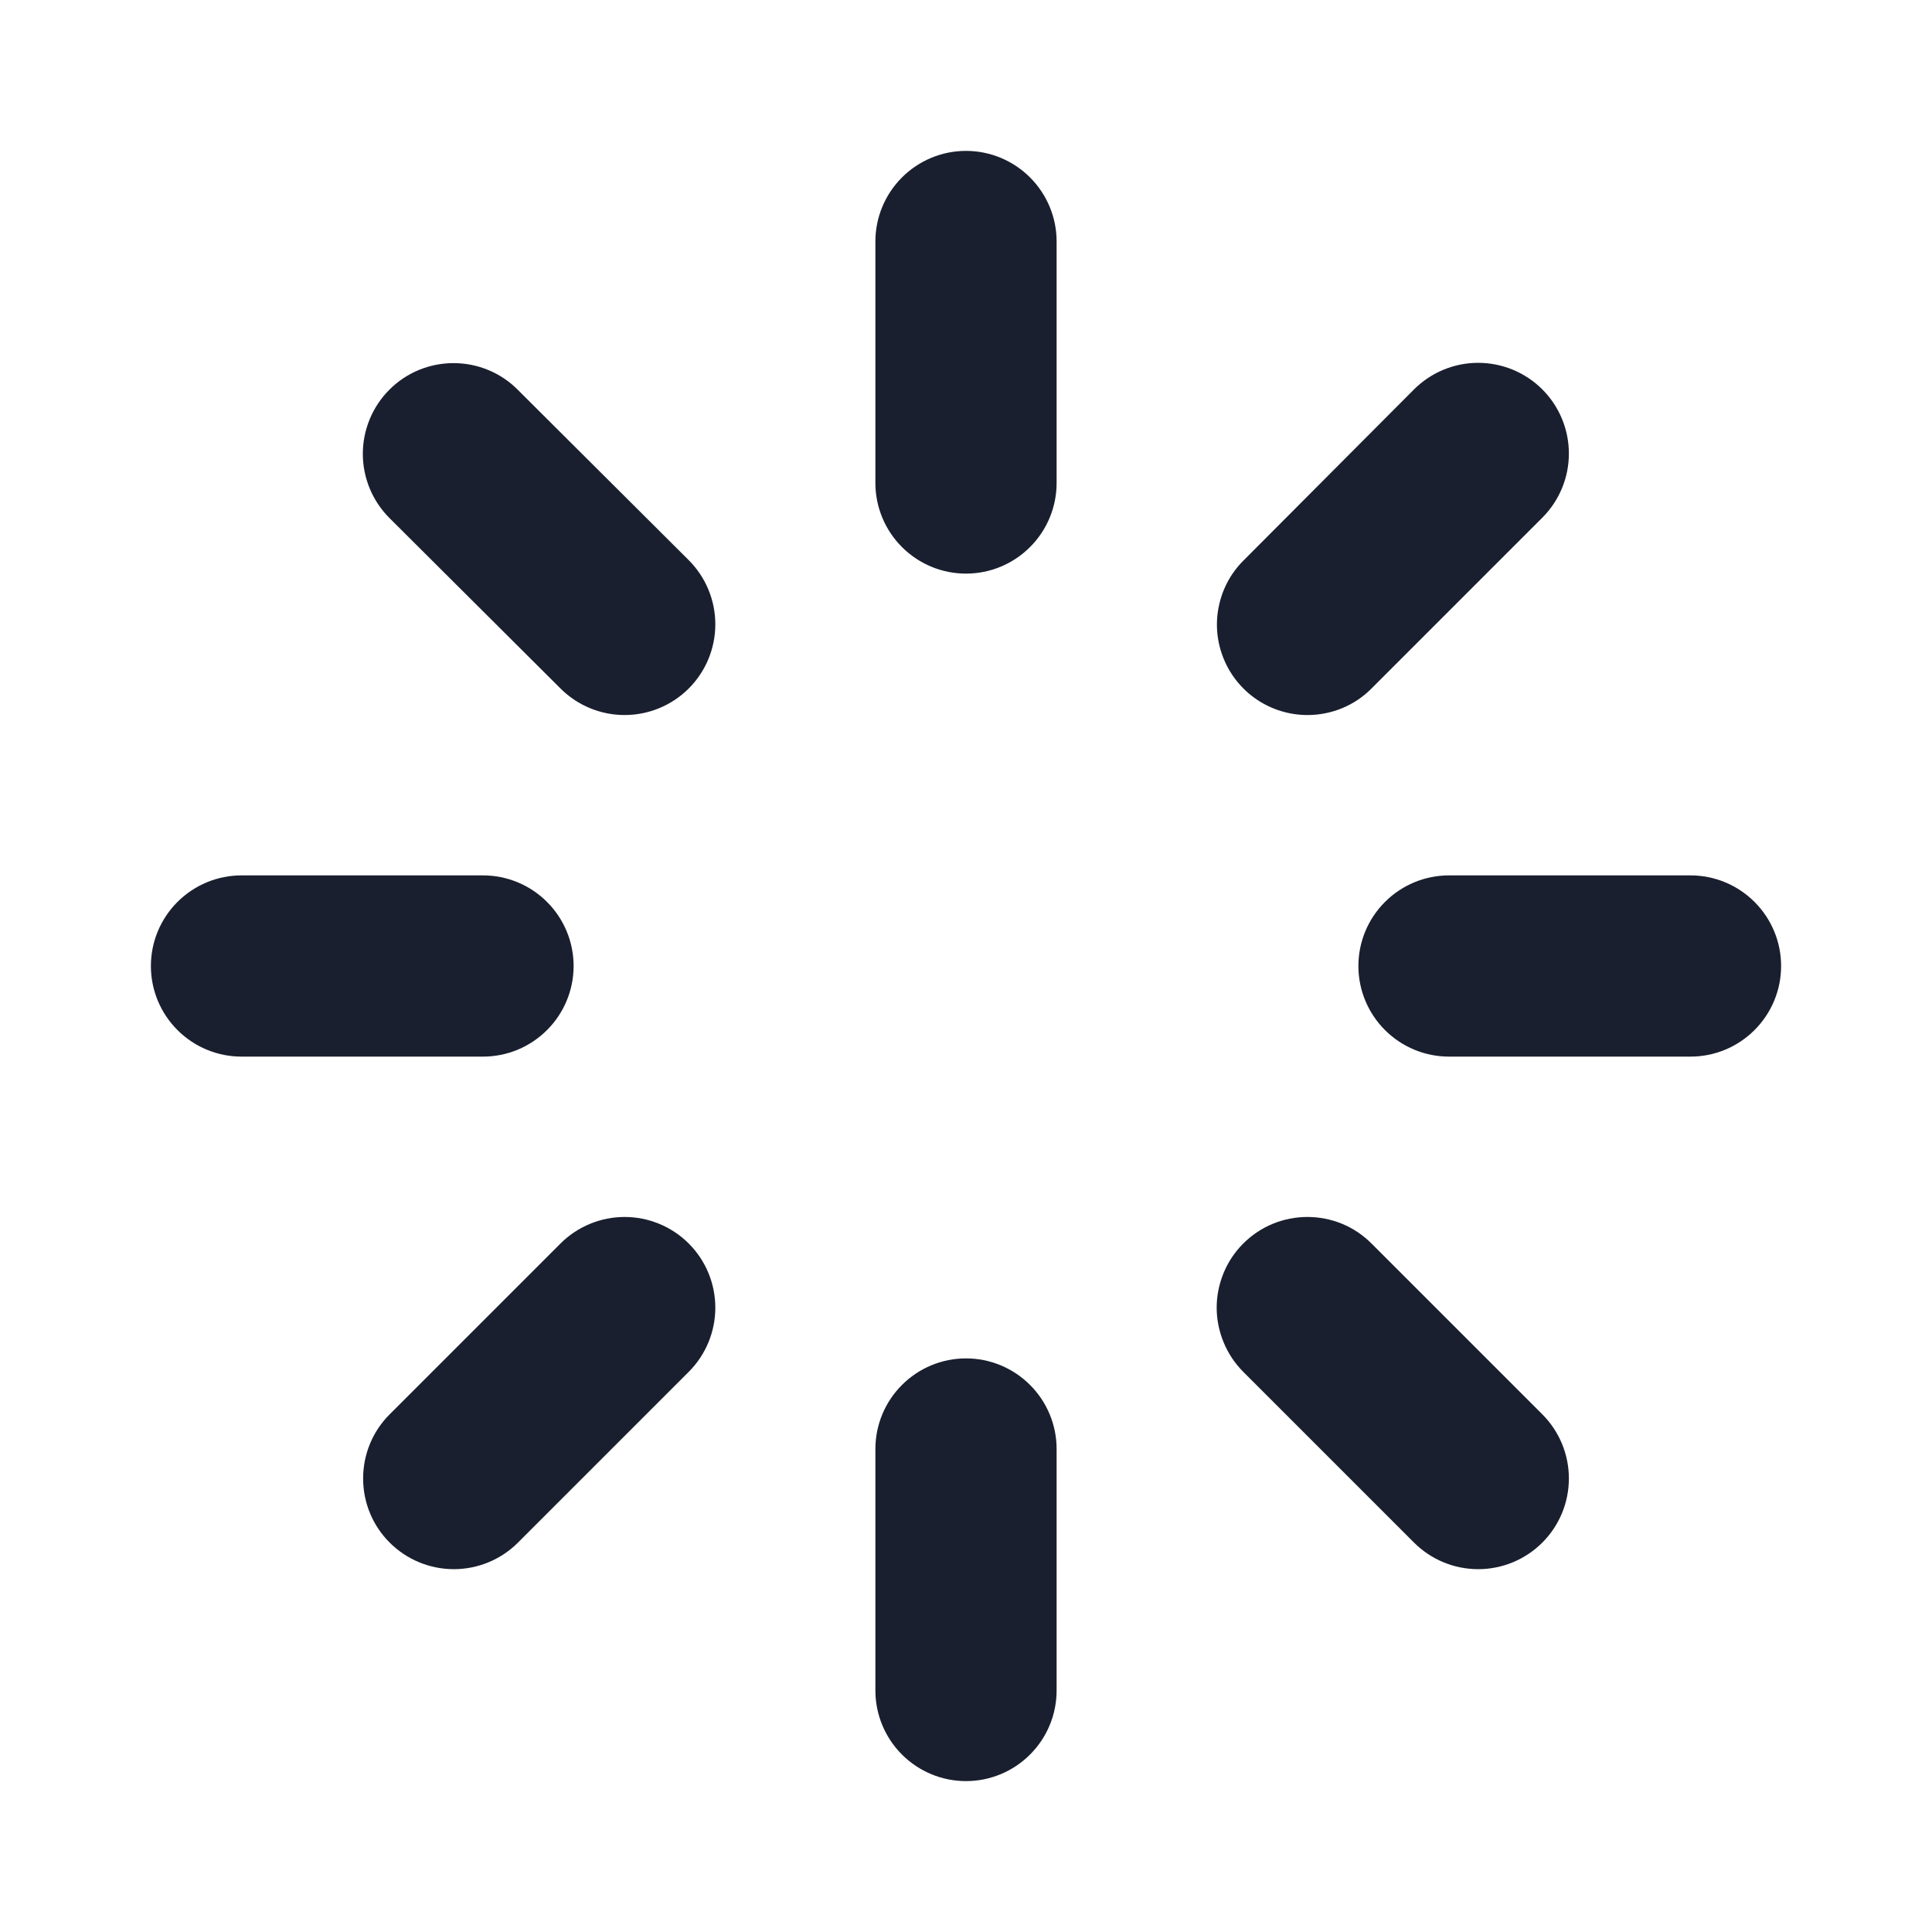 <svg width="20" height="20" viewBox="0 0 20 20" fill="none" xmlns="http://www.w3.org/2000/svg">
<path d="M10.938 2.5V5C10.938 5.249 10.839 5.487 10.663 5.663C10.487 5.839 10.249 5.938 10 5.938C9.751 5.938 9.513 5.839 9.337 5.663C9.161 5.487 9.062 5.249 9.062 5V2.5C9.062 2.251 9.161 2.013 9.337 1.837C9.513 1.661 9.751 1.562 10 1.562C10.249 1.562 10.487 1.661 10.663 1.837C10.839 2.013 10.938 2.251 10.938 2.5ZM13.535 7.402C13.658 7.402 13.78 7.378 13.894 7.331C14.008 7.284 14.111 7.215 14.198 7.127L15.966 5.359C16.142 5.183 16.241 4.944 16.241 4.695C16.241 4.446 16.142 4.207 15.966 4.031C15.79 3.855 15.551 3.756 15.302 3.756C15.053 3.756 14.814 3.855 14.638 4.031L12.873 5.802C12.741 5.933 12.652 6.1 12.616 6.282C12.579 6.463 12.598 6.652 12.669 6.823C12.74 6.995 12.86 7.141 13.014 7.244C13.168 7.347 13.35 7.402 13.535 7.402ZM17.5 9.062H15C14.751 9.062 14.513 9.161 14.337 9.337C14.161 9.513 14.062 9.751 14.062 10C14.062 10.249 14.161 10.487 14.337 10.663C14.513 10.839 14.751 10.938 15 10.938H17.5C17.749 10.938 17.987 10.839 18.163 10.663C18.339 10.487 18.438 10.249 18.438 10C18.438 9.751 18.339 9.513 18.163 9.337C17.987 9.161 17.749 9.062 17.5 9.062ZM14.198 12.873C14.111 12.786 14.008 12.716 13.894 12.669C13.78 12.622 13.658 12.598 13.534 12.598C13.411 12.598 13.289 12.622 13.175 12.669C13.061 12.716 12.957 12.786 12.87 12.873C12.783 12.96 12.714 13.063 12.667 13.177C12.62 13.291 12.595 13.413 12.595 13.537C12.595 13.66 12.62 13.782 12.667 13.896C12.714 14.01 12.783 14.114 12.87 14.201L14.638 15.969C14.814 16.145 15.053 16.244 15.302 16.244C15.551 16.244 15.79 16.145 15.966 15.969C16.142 15.793 16.241 15.554 16.241 15.305C16.241 15.056 16.142 14.817 15.966 14.641L14.198 12.873ZM10 14.062C9.751 14.062 9.513 14.161 9.337 14.337C9.161 14.513 9.062 14.751 9.062 15V17.5C9.062 17.749 9.161 17.987 9.337 18.163C9.513 18.339 9.751 18.438 10 18.438C10.249 18.438 10.487 18.339 10.663 18.163C10.839 17.987 10.938 17.749 10.938 17.5V15C10.938 14.751 10.839 14.513 10.663 14.337C10.487 14.161 10.249 14.062 10 14.062ZM5.802 12.873L4.034 14.641C3.857 14.817 3.759 15.056 3.759 15.305C3.759 15.554 3.857 15.793 4.034 15.969C4.21 16.145 4.449 16.244 4.698 16.244C4.947 16.244 5.186 16.145 5.362 15.969L7.13 14.201C7.306 14.025 7.405 13.786 7.405 13.537C7.405 13.288 7.306 13.049 7.13 12.873C6.954 12.697 6.715 12.598 6.466 12.598C6.217 12.598 5.978 12.697 5.802 12.873ZM5.938 10C5.938 9.751 5.839 9.513 5.663 9.337C5.487 9.161 5.249 9.062 5 9.062H2.5C2.251 9.062 2.013 9.161 1.837 9.337C1.661 9.513 1.562 9.751 1.562 10C1.562 10.249 1.661 10.487 1.837 10.663C2.013 10.839 2.251 10.938 2.5 10.938H5C5.249 10.938 5.487 10.839 5.663 10.663C5.839 10.487 5.938 10.249 5.938 10ZM5.359 4.034C5.183 3.857 4.944 3.759 4.695 3.759C4.446 3.759 4.207 3.857 4.031 4.034C3.855 4.21 3.756 4.449 3.756 4.698C3.756 4.947 3.855 5.186 4.031 5.362L5.802 7.127C5.978 7.303 6.217 7.402 6.466 7.402C6.715 7.402 6.954 7.303 7.13 7.127C7.306 6.951 7.405 6.712 7.405 6.463C7.405 6.214 7.306 5.975 7.13 5.799L5.359 4.034Z" fill="#191F2E"/>
</svg>
